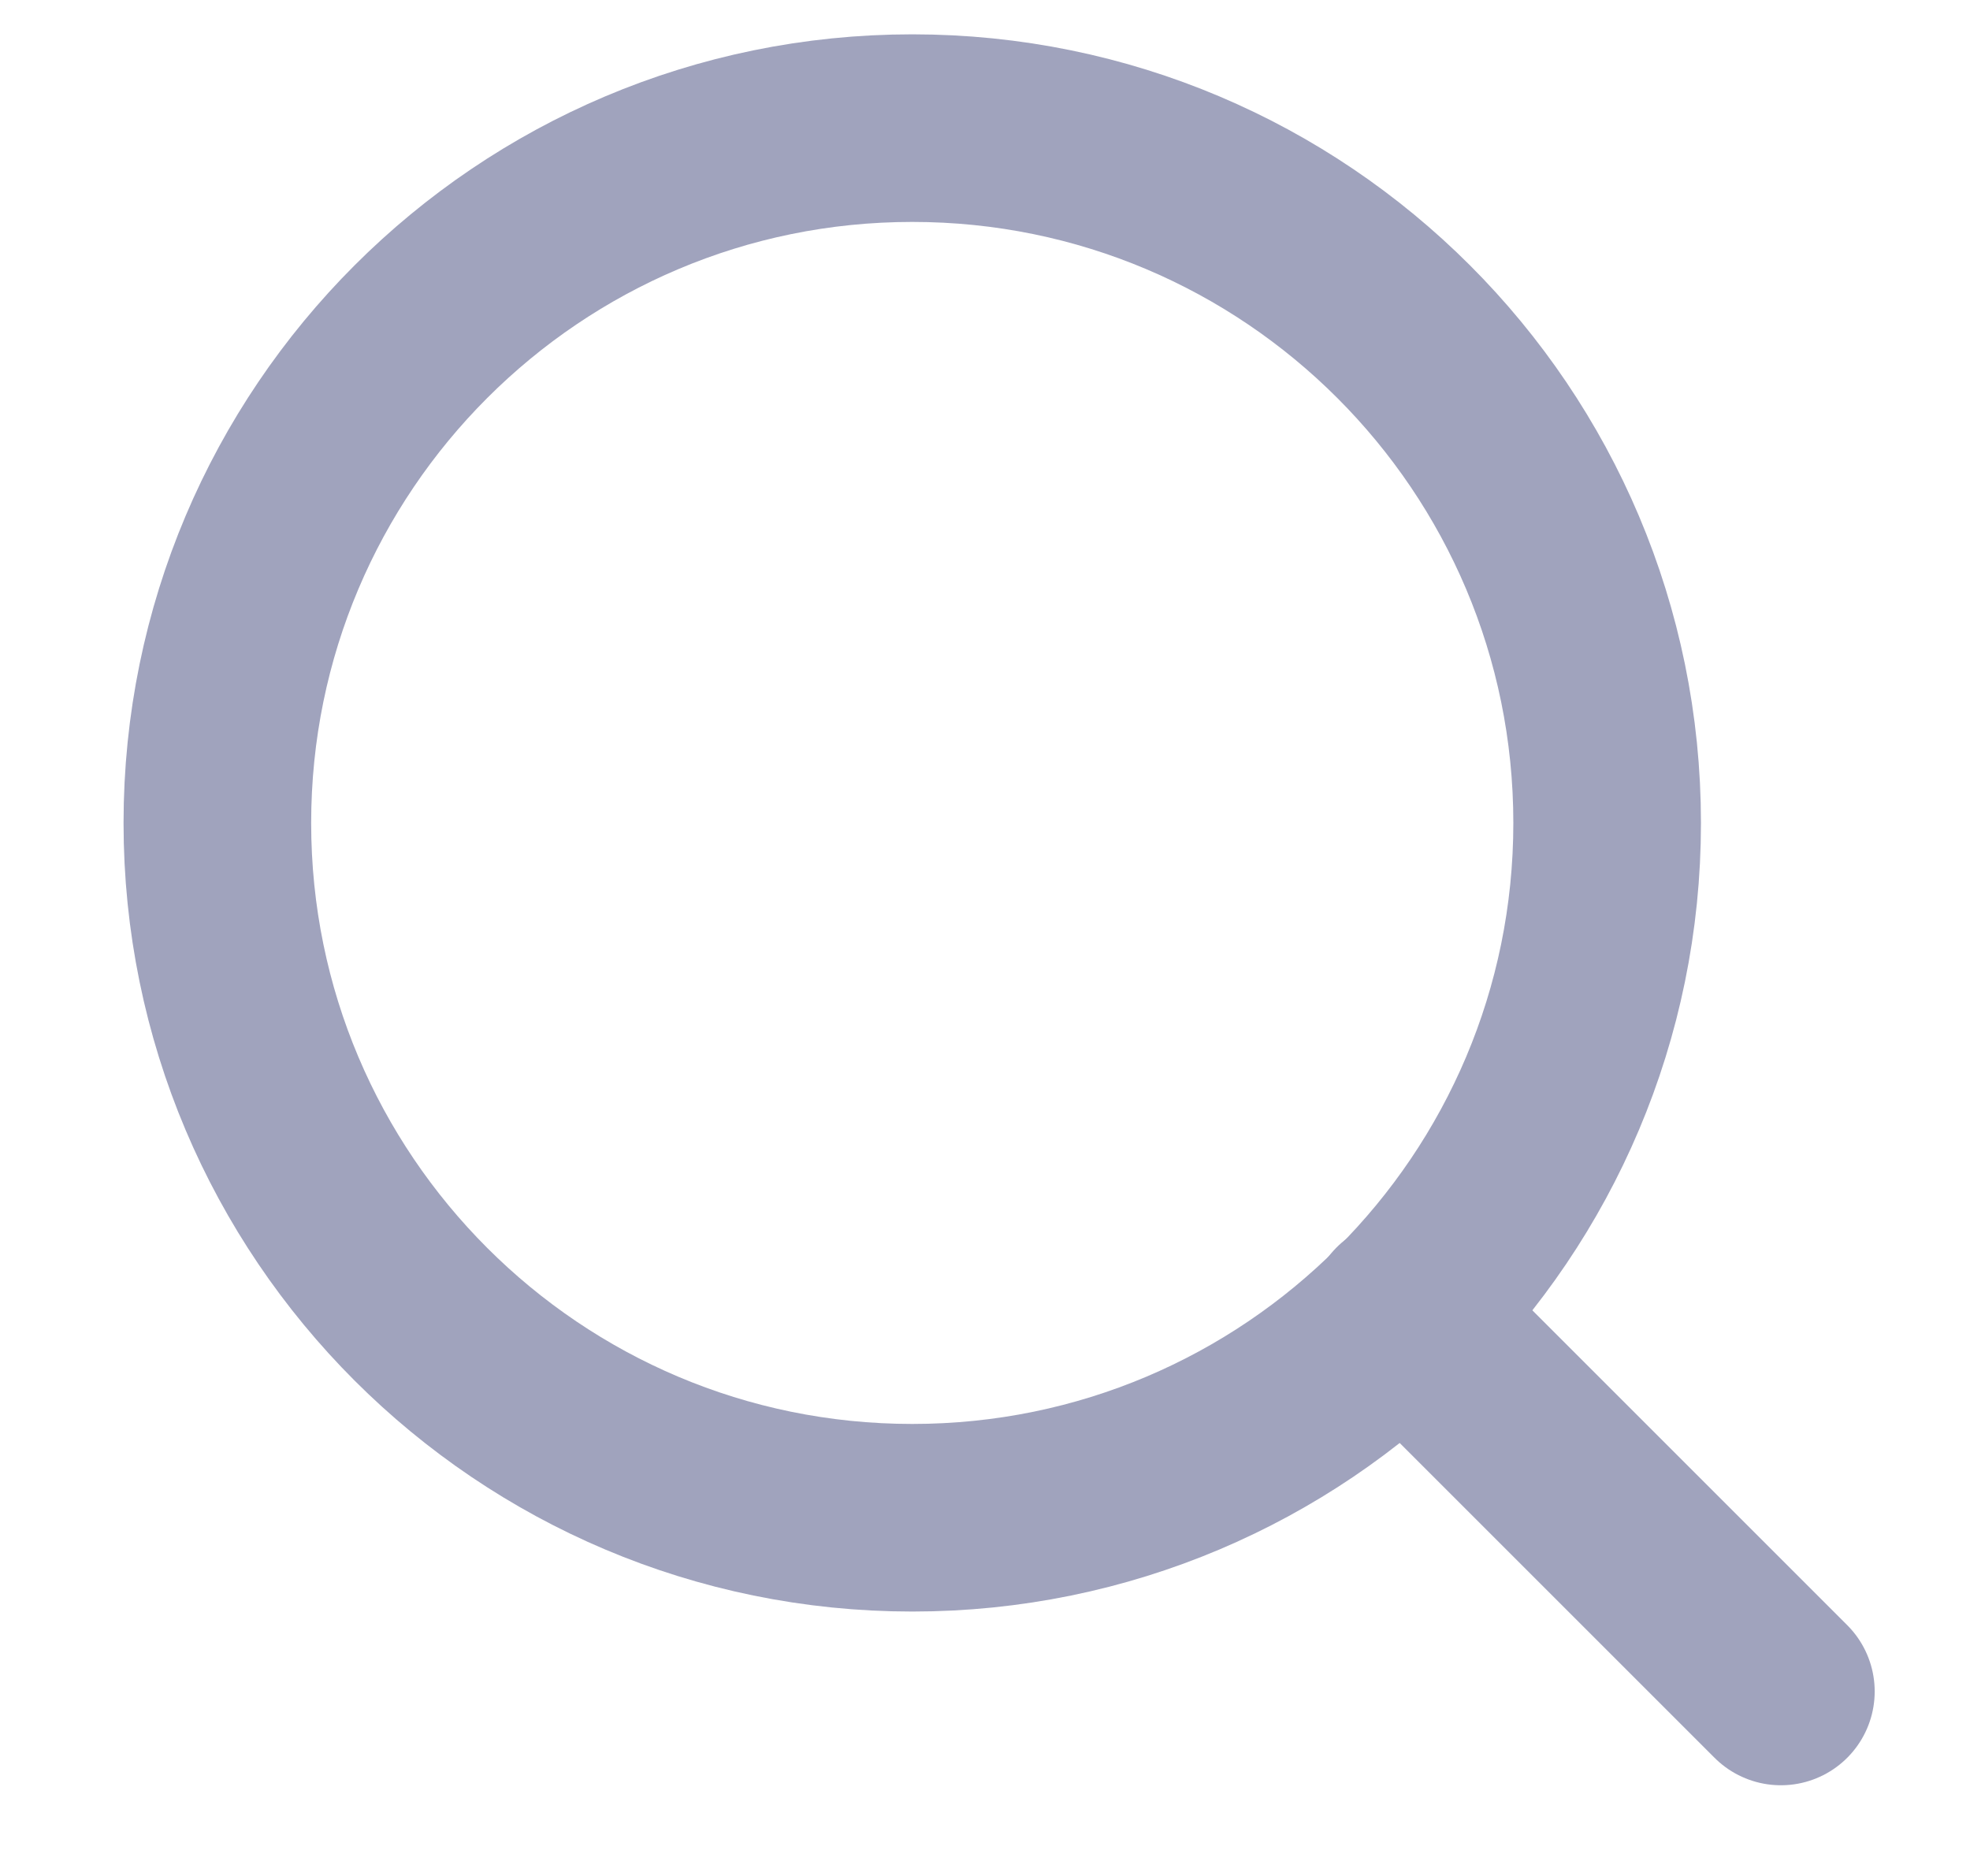 <svg width="21" height="20" viewBox="0 0 21 20" fill="none" xmlns="http://www.w3.org/2000/svg">
<path d="M9.725 16.181C13.816 16.181 17.132 12.865 17.132 8.774C17.132 4.683 13.816 1.366 9.725 1.366C5.634 1.366 2.317 4.683 2.317 8.774C2.317 12.865 5.634 16.181 9.725 16.181Z" stroke="#A0A3BD" stroke-width="2" stroke-linecap="round" stroke-linejoin="round"/>
<path d="M18.984 18.033L14.956 14.005" stroke="#A0A3BD" stroke-width="2" stroke-linecap="round" stroke-linejoin="round"/>
</svg>
